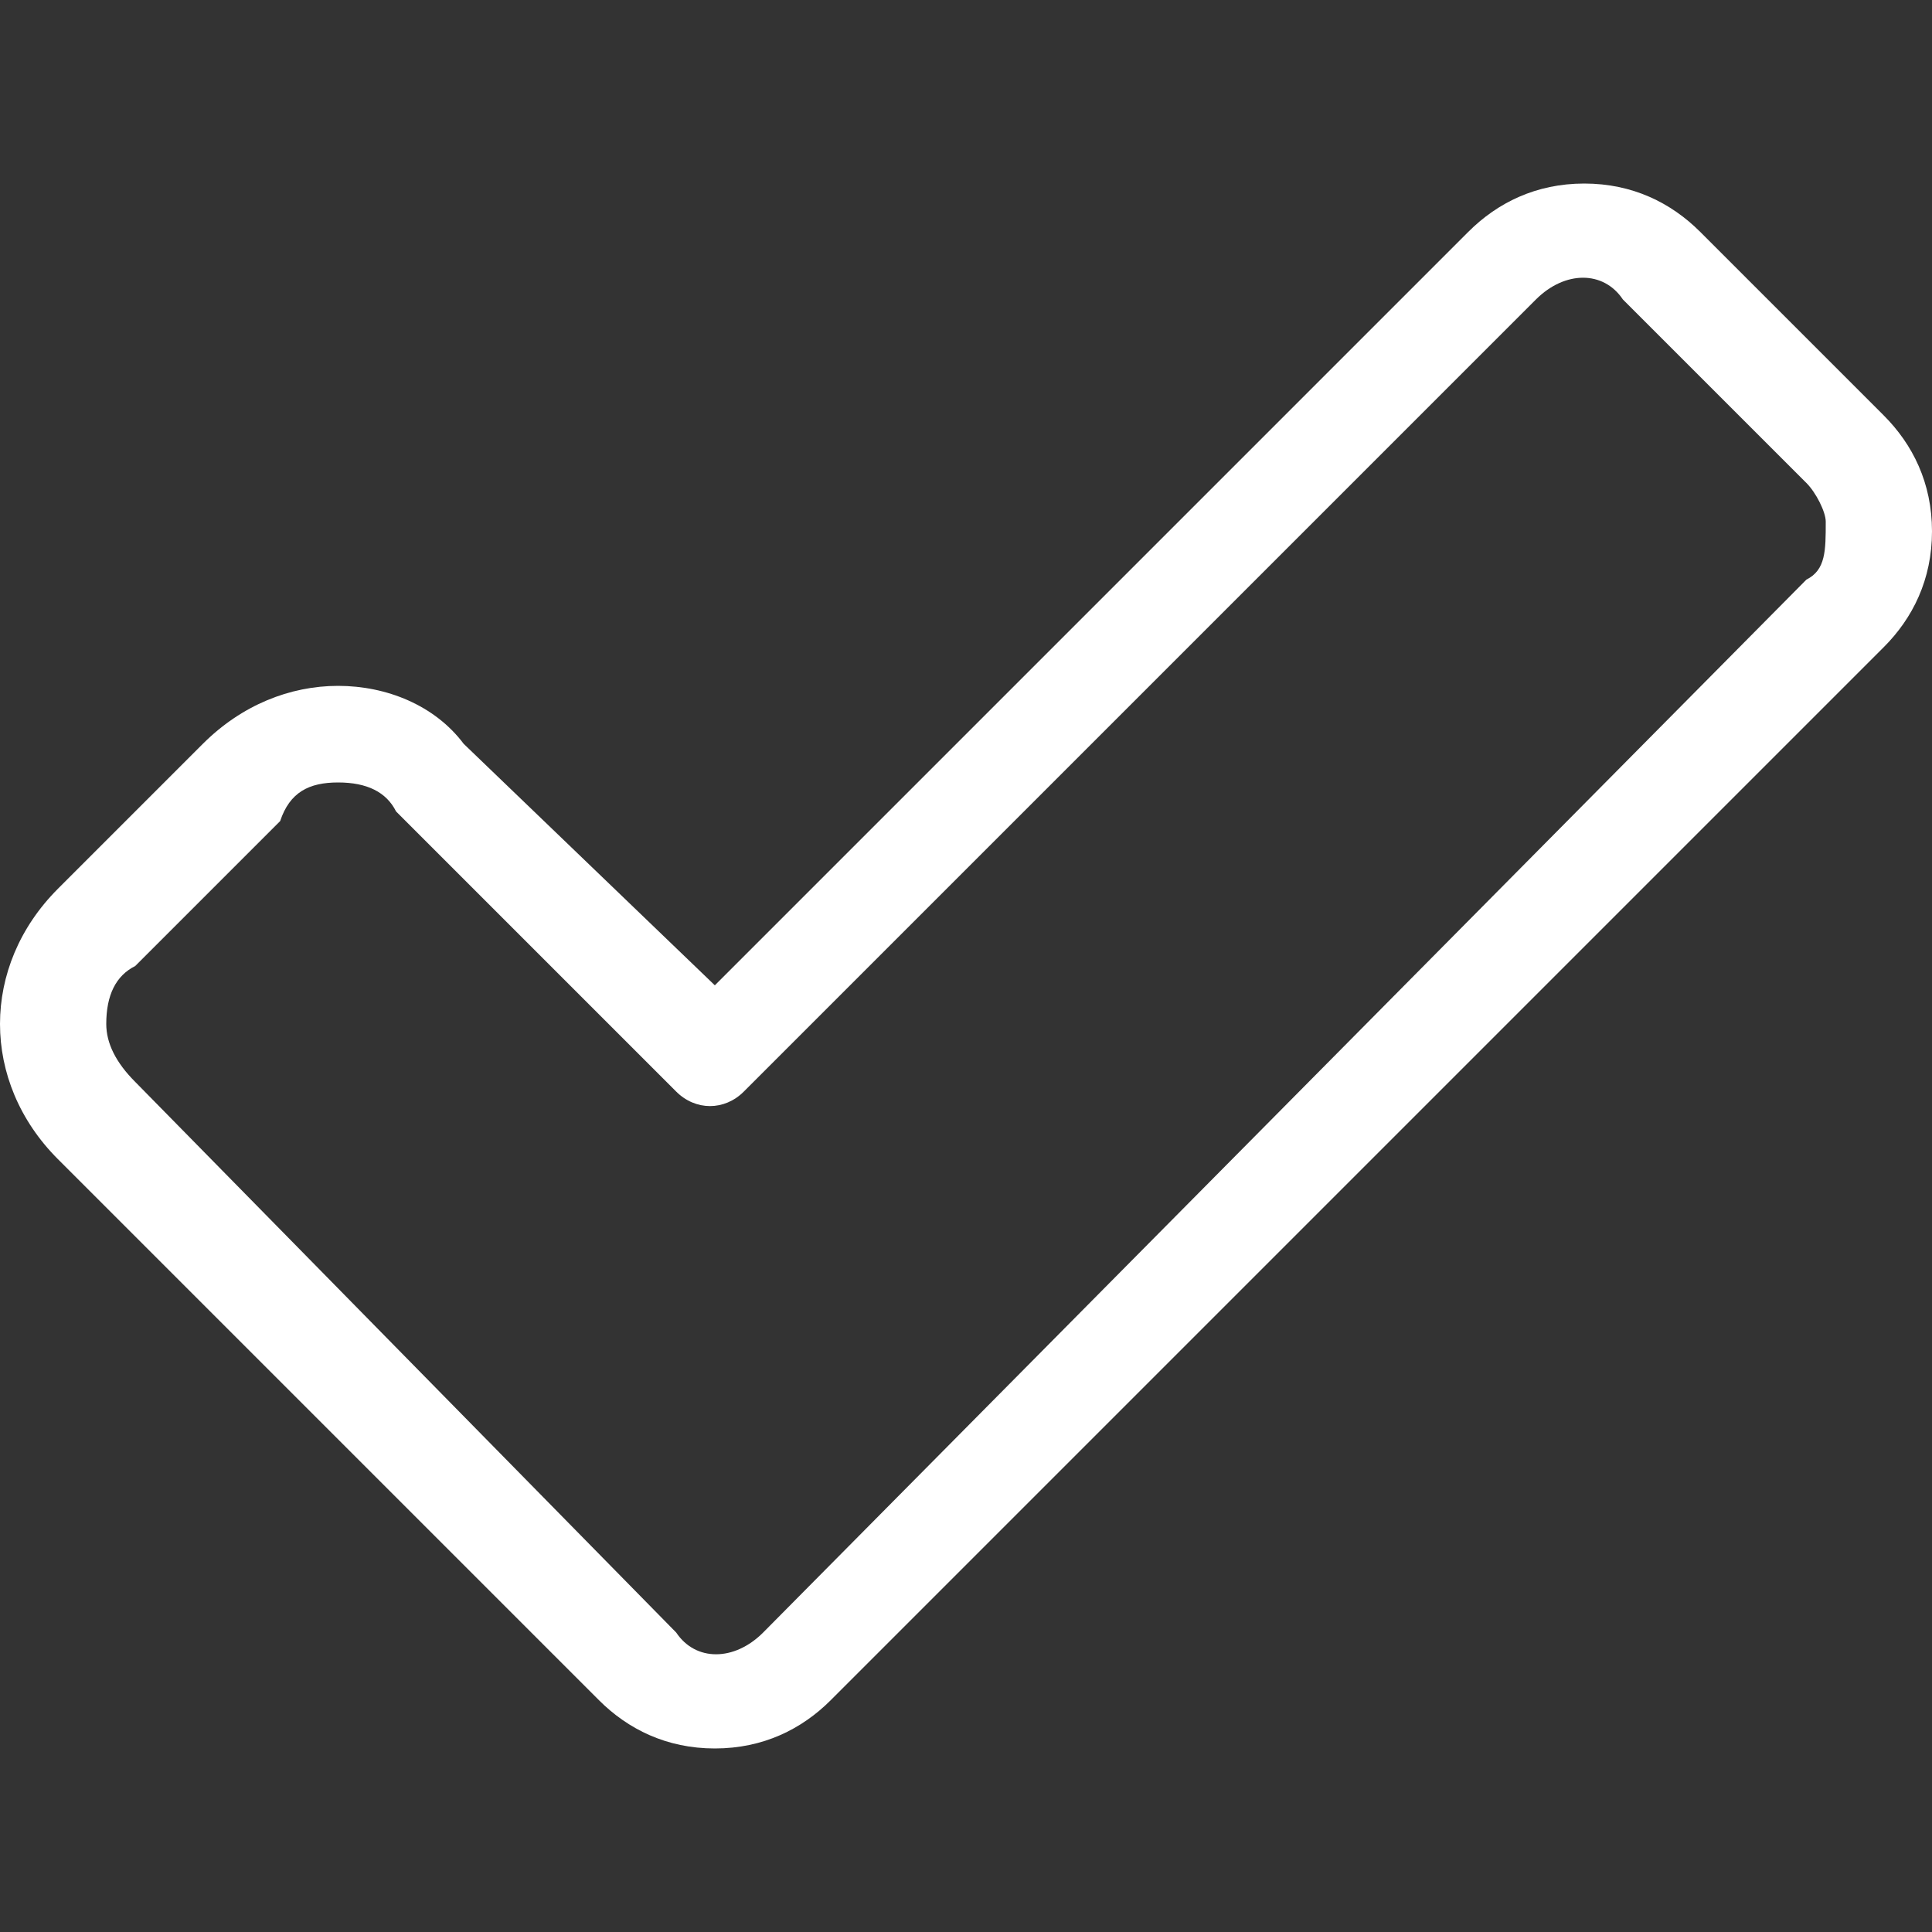<?xml version="1.0" encoding="utf-8"?>
<!-- Generator: Adobe Illustrator 19.1.0, SVG Export Plug-In . SVG Version: 6.00 Build 0)  -->
<svg version="1.1" id="Слой_1" xmlns="http://www.w3.org/2000/svg" xmlns:xlink="http://www.w3.org/1999/xlink" x="0px" y="0px"
	 viewBox="0 0 20 20" style="enable-background:new 0 0 20 20;" xml:space="preserve">
<rect x="0" y="0" width="20" height="20" fill="#333333" stroke="none"/>
<style type="text/css">
	.st0{fill:#FFFFFF;}
</style>
<path class="st0" d="M19.5,4.3l-1.9-1.9c-0.3-0.3-0.7-0.5-1.2-0.5c-0.5,0-0.9,0.2-1.2,0.5l-7.8,7.8L4.8,7.7C4.5,7.3,4,7.1,3.5,7.1
	c-0.5,0-1,0.2-1.4,0.6L0.6,9.2C0.2,9.6,0,10.1,0,10.6c0,0.5,0.2,1,0.6,1.4l5.6,5.6c0.3,0.3,0.7,0.5,1.2,0.5c0.5,0,0.9-0.2,1.2-0.5
	L19.5,6.7C19.8,6.4,20,6,20,5.5C20,5,19.8,4.6,19.5,4.3z M18.7,6L7.9,16.9c-0.3,0.3-0.7,0.3-0.9,0l-5.6-5.7
	c-0.2-0.2-0.3-0.4-0.3-0.6c0-0.3,0.1-0.5,0.3-0.6l1.5-1.5C3,8.2,3.2,8.1,3.5,8.1S4,8.2,4.1,8.4L7,11.3c0.2,0.2,0.5,0.2,0.7,0
	l8.2-8.2c0.3-0.3,0.7-0.3,0.9,0l1.9,1.9c0.1,0.1,0.2,0.3,0.2,0.4C18.9,5.7,18.9,5.9,18.7,6z"/>
</svg>

